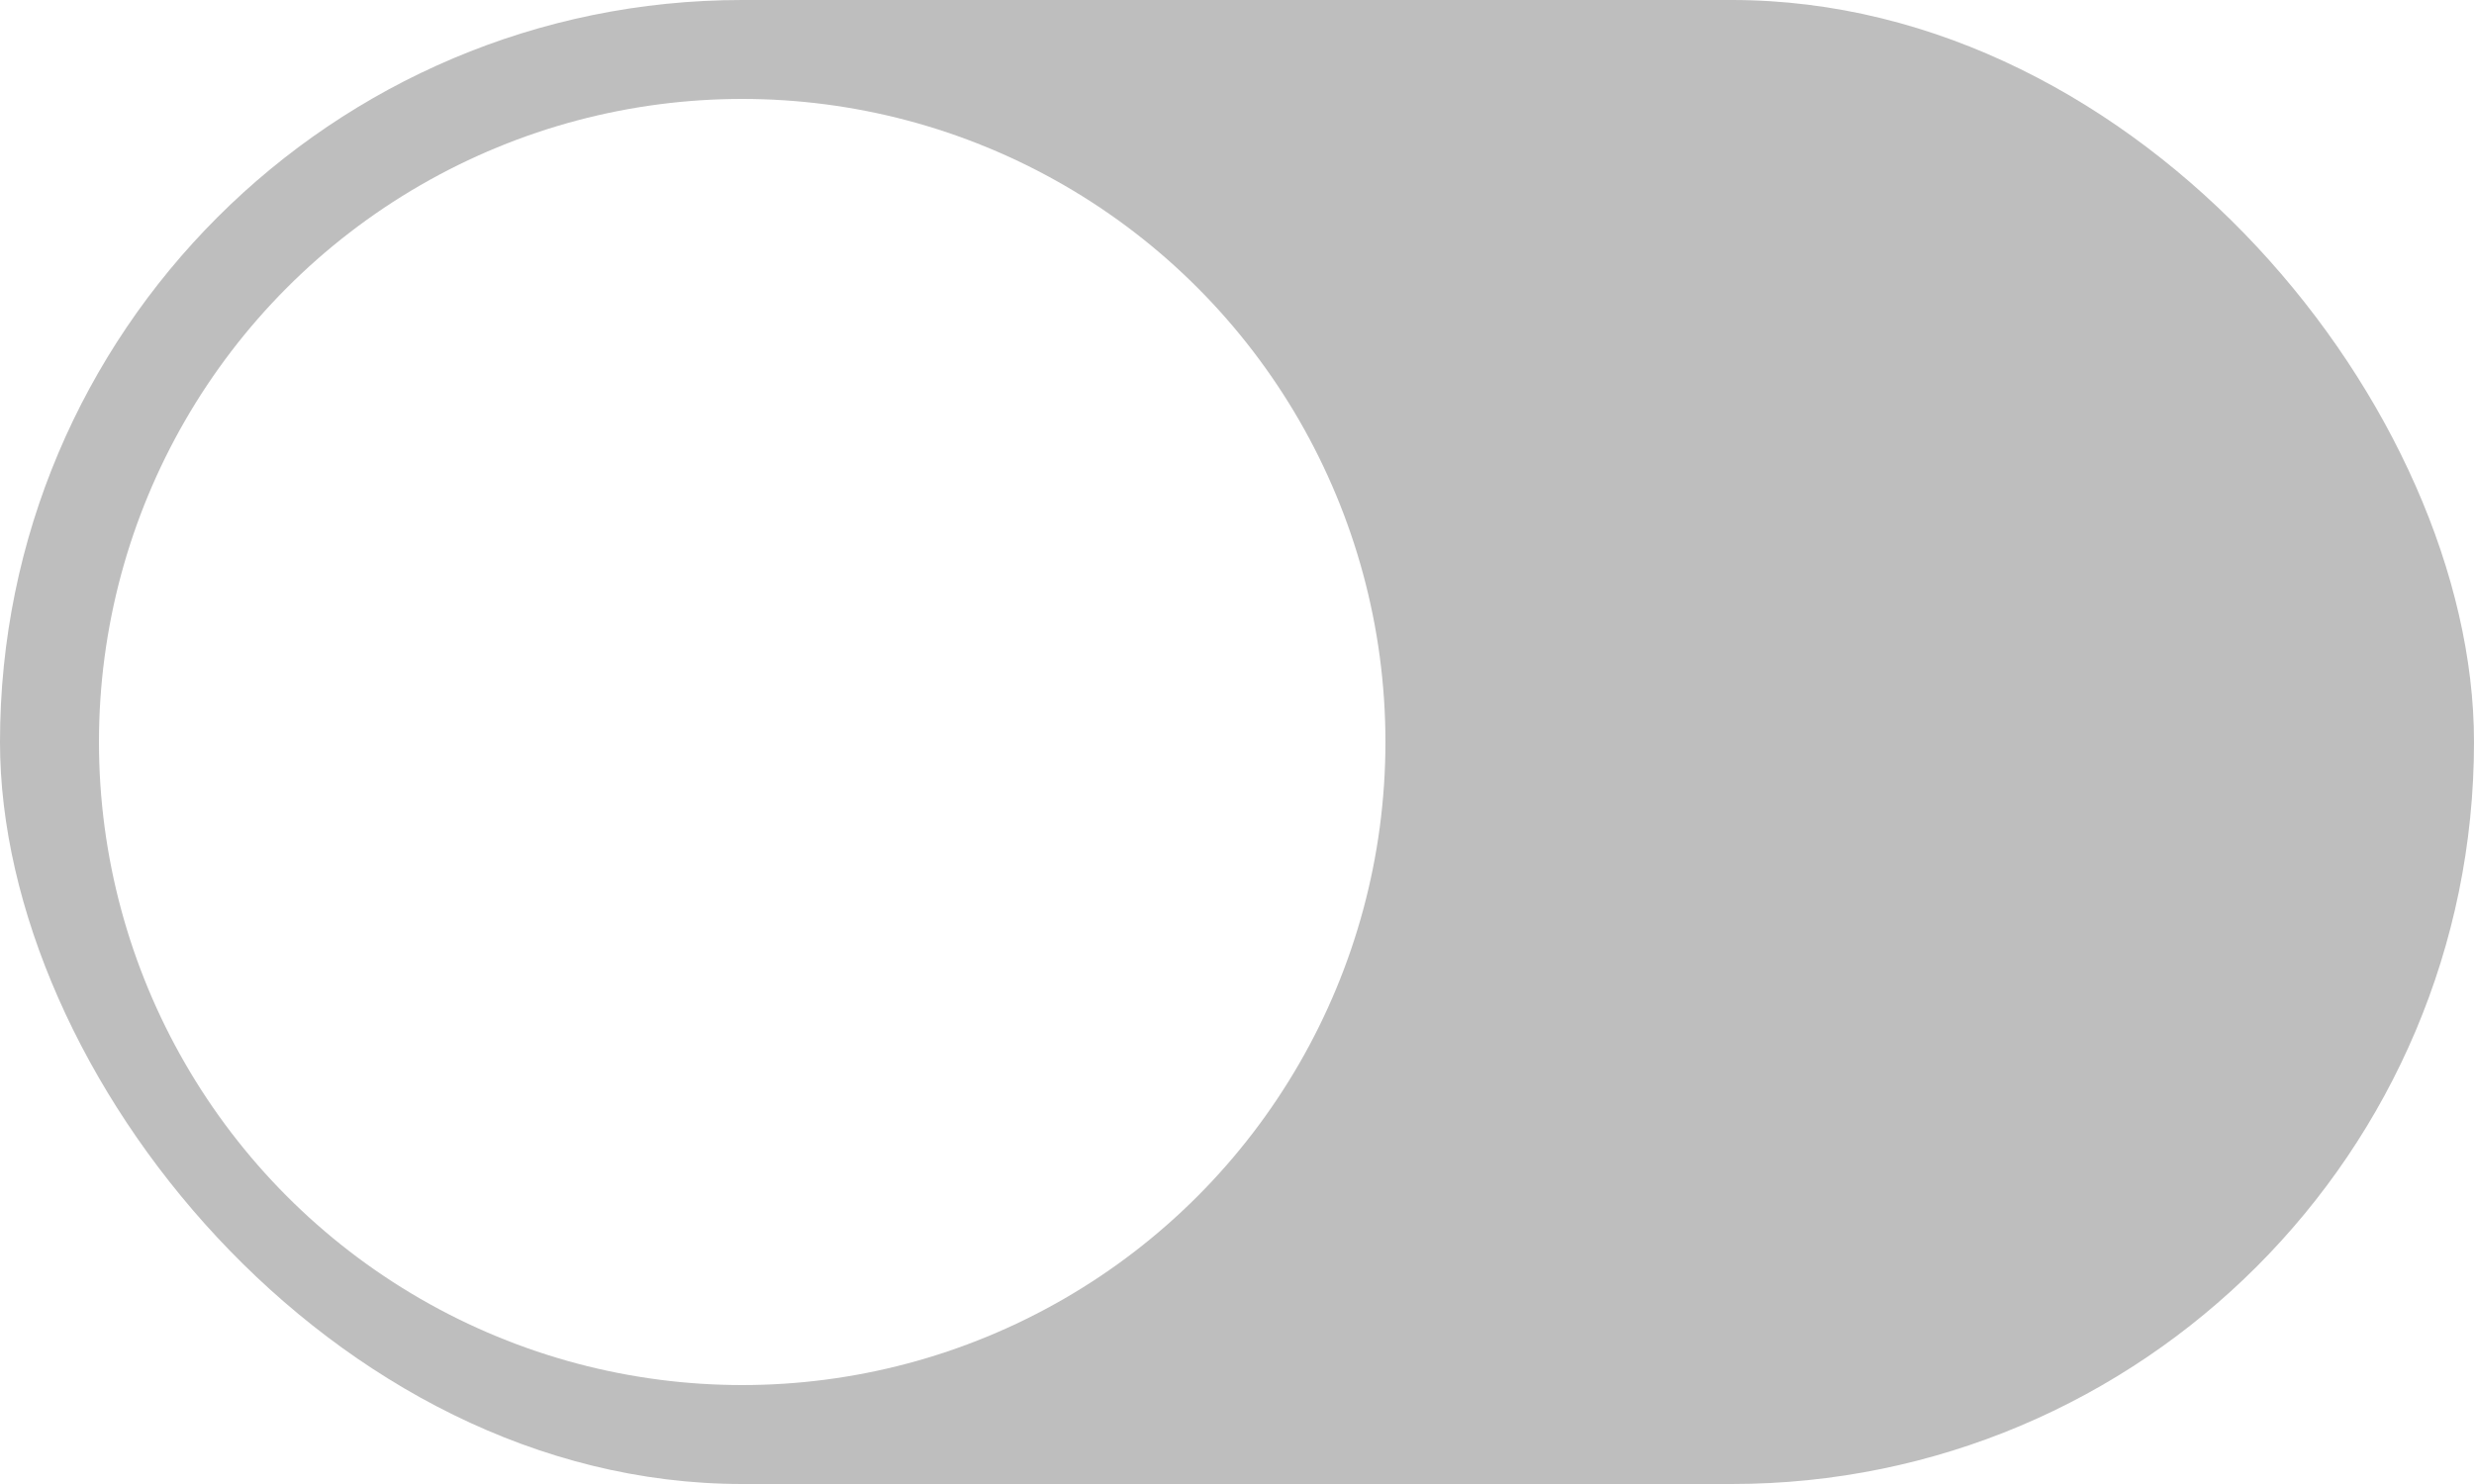 <svg width="50" height="30" viewBox="0 0 50 30" fill="none" xmlns="http://www.w3.org/2000/svg">
    <rect width="50" height="30" rx="15" fill="#BEBEBE"/>
    <g filter="url(#filter0_d_2803_37094)">
        <circle cx="15" cy="15" r="13" fill="white"/>
    </g>
    <defs>
        <filter id="filter0_d_2803_37094" x="0" y="0" width="30" height="30" filterUnits="userSpaceOnUse"
                color-interpolation-filters="sRGB">
            <feFlood flood-opacity="0" result="BackgroundImageFix"/>
            <feColorMatrix in="SourceAlpha" type="matrix" values="0 0 0 0 0 0 0 0 0 0 0 0 0 0 0 0 0 0 127 0"
                           result="hardAlpha"/>
            <feOffset/>
            <feGaussianBlur stdDeviation="1"/>
            <feColorMatrix type="matrix" values="0 0 0 0 0 0 0 0 0 0 0 0 0 0 0 0 0 0 0.25 0"/>
            <feBlend mode="normal" in2="BackgroundImageFix" result="effect1_dropShadow_2803_37094"/>
            <feBlend mode="normal" in="SourceGraphic" in2="effect1_dropShadow_2803_37094" result="shape"/>
        </filter>
    </defs>
</svg>
